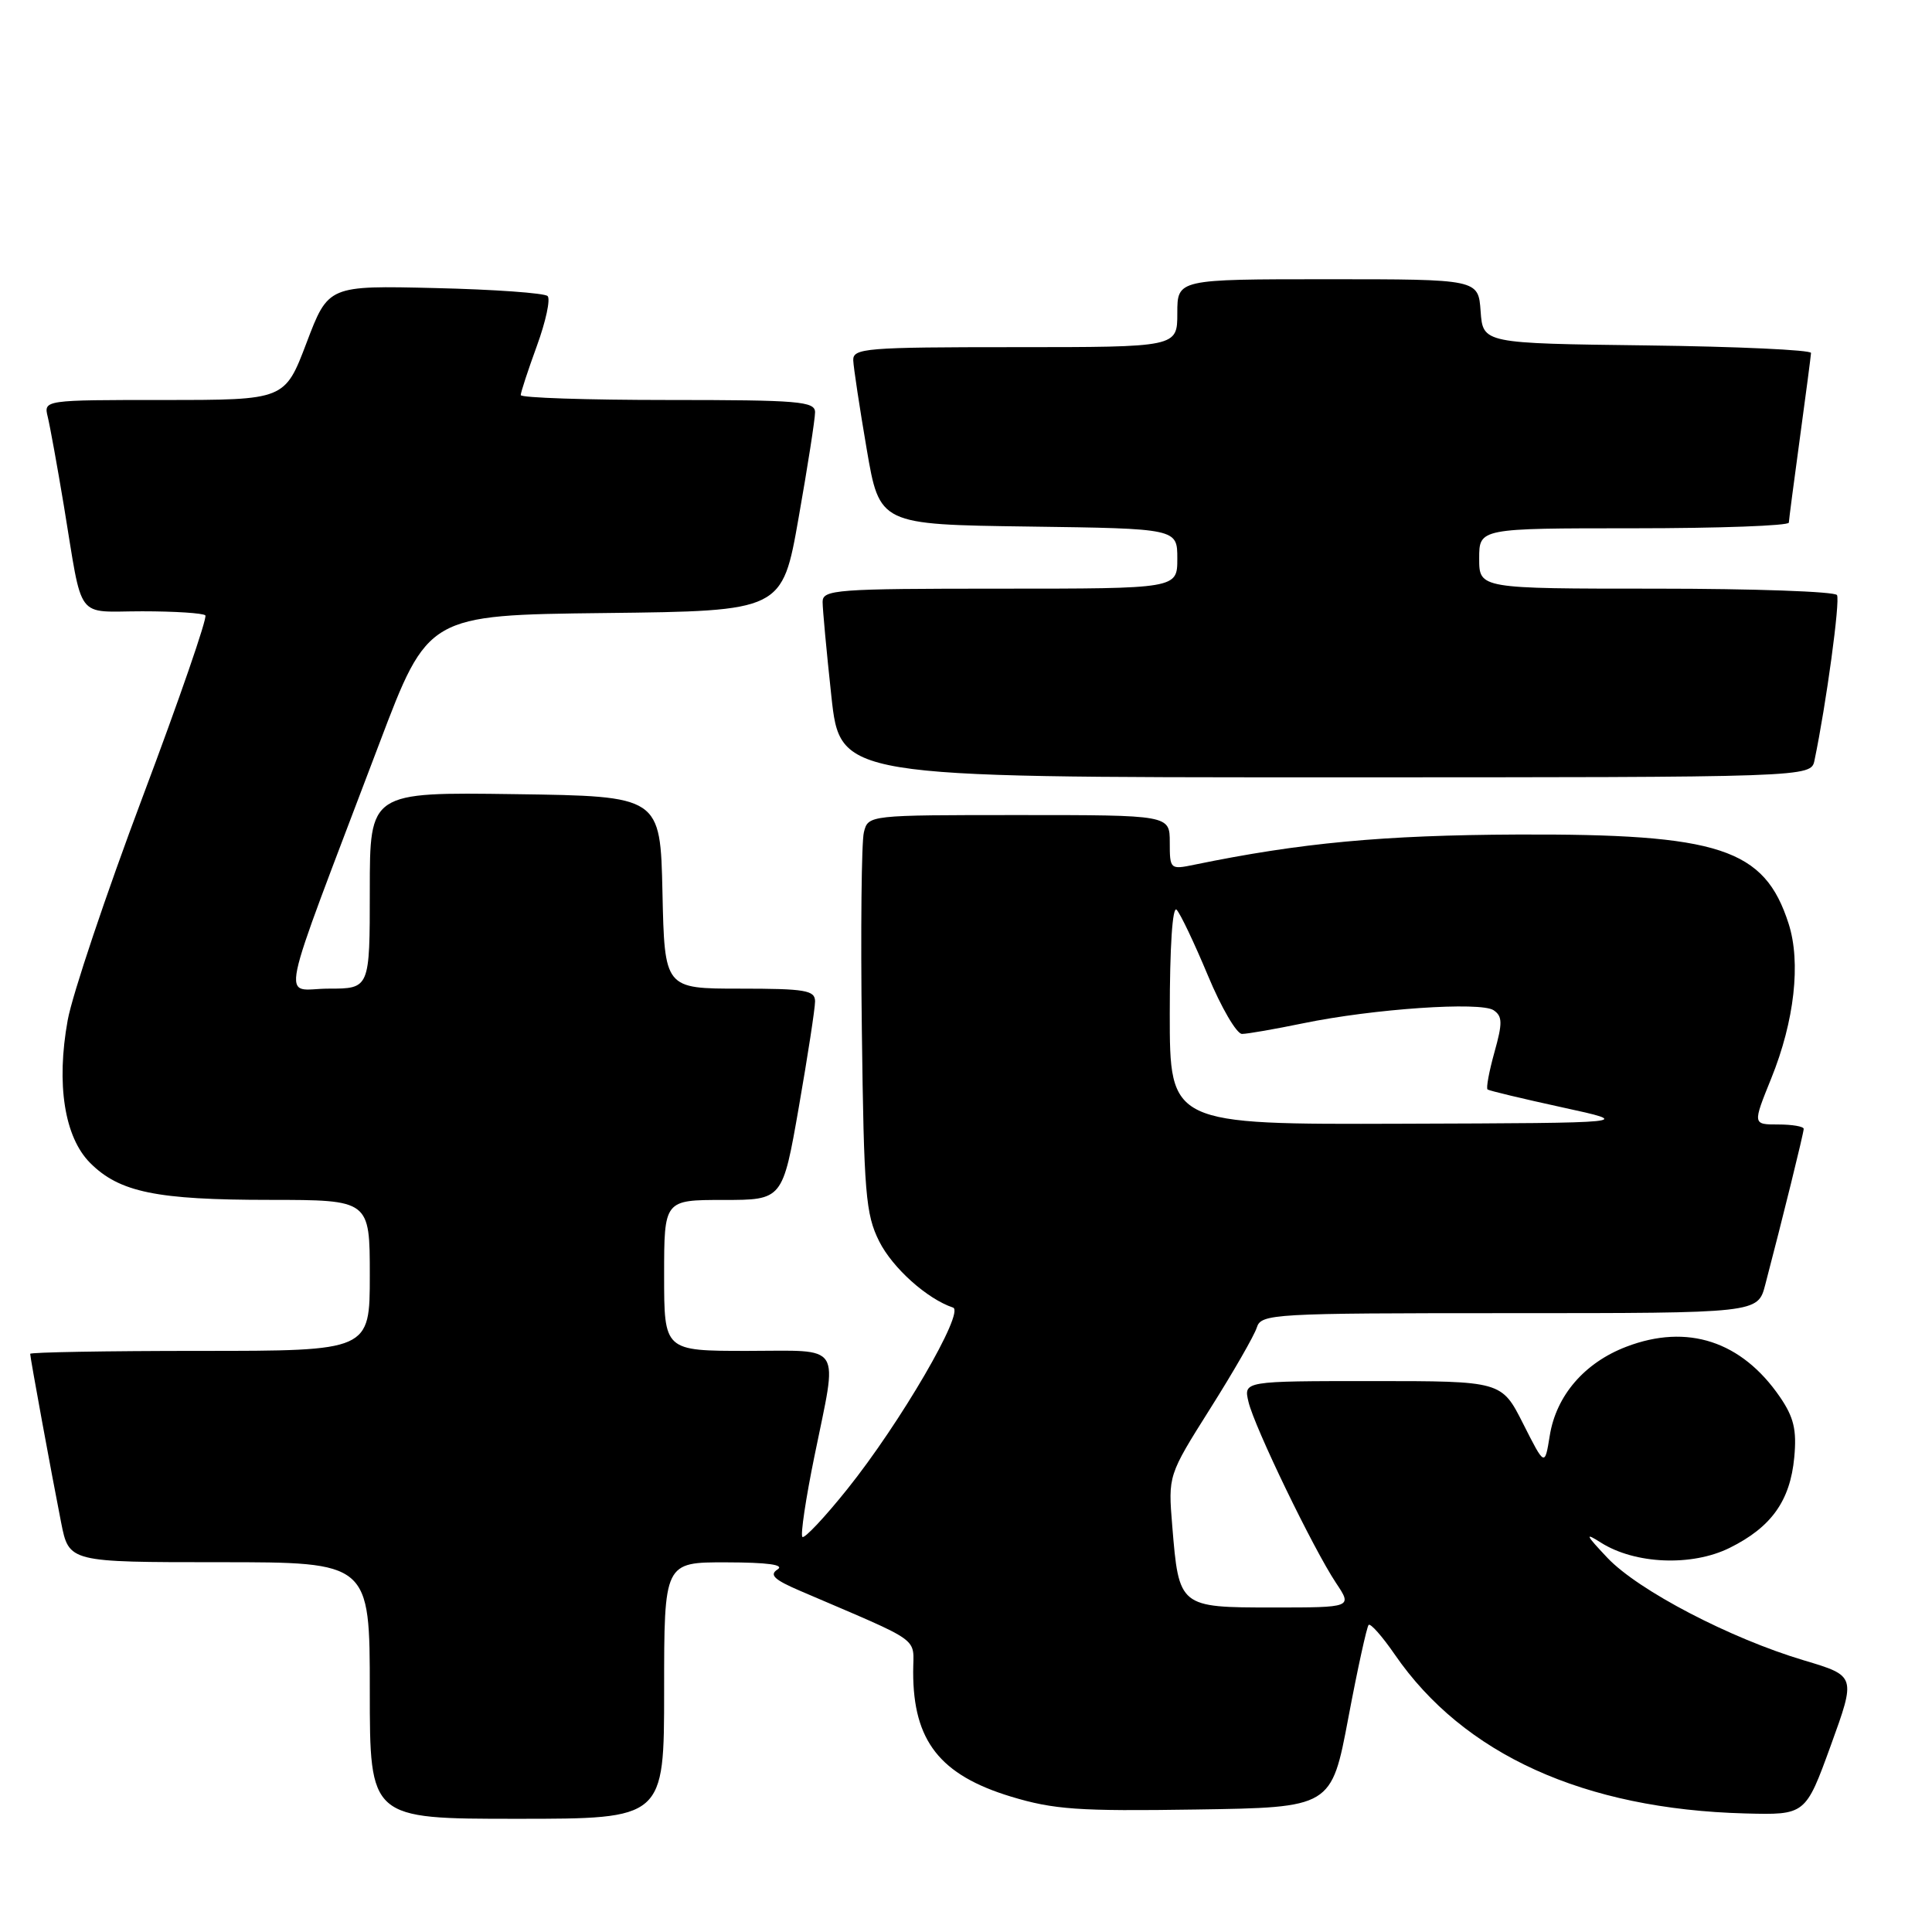 <?xml version="1.0" encoding="UTF-8" standalone="no"?>
<!DOCTYPE svg PUBLIC "-//W3C//DTD SVG 1.1//EN" "http://www.w3.org/Graphics/SVG/1.1/DTD/svg11.dtd" >
<svg xmlns="http://www.w3.org/2000/svg" xmlns:xlink="http://www.w3.org/1999/xlink" version="1.1" viewBox="0 0 256 256">
 <g >
 <path fill="currentColor"
d=" M 88.00 224.00 C 88.00 207.00 88.00 207.00 96.25 207.02 C 101.71 207.03 104.00 207.34 103.03 207.96 C 101.90 208.68 102.58 209.32 106.03 210.80 C 122.56 217.90 121.00 216.78 121.00 221.56 C 121.00 230.68 124.55 235.20 133.96 238.06 C 139.65 239.78 142.90 240.01 158.47 239.77 C 176.42 239.50 176.42 239.50 178.66 227.63 C 179.89 221.10 181.11 215.56 181.35 215.31 C 181.60 215.06 183.16 216.83 184.82 219.24 C 193.93 232.48 209.89 239.72 231.23 240.29 C 239.24 240.50 239.24 240.50 242.59 231.28 C 245.93 222.07 245.93 222.07 239.04 220.01 C 229.27 217.10 217.10 210.75 213.00 206.43 C 210.09 203.35 209.94 203.01 212.12 204.40 C 216.64 207.27 224.17 207.58 229.17 205.11 C 234.71 202.37 237.21 198.87 237.75 193.10 C 238.09 189.46 237.69 187.79 235.84 185.09 C 230.77 177.71 223.59 175.36 215.52 178.44 C 209.95 180.56 206.20 184.92 205.35 190.24 C 204.69 194.32 204.69 194.32 201.83 188.66 C 198.97 183.00 198.97 183.00 181.88 183.00 C 164.78 183.00 164.78 183.00 165.43 185.75 C 166.21 189.08 174.02 205.23 177.03 209.75 C 179.20 213.00 179.20 213.00 168.63 213.00 C 156.25 213.00 156.21 212.96 155.33 202.20 C 154.78 195.50 154.78 195.50 160.35 186.66 C 163.42 181.80 166.20 176.96 166.53 175.91 C 167.11 174.08 168.54 174.00 200.03 174.00 C 232.92 174.00 232.92 174.00 233.90 170.25 C 236.20 161.48 239.00 150.12 239.00 149.58 C 239.00 149.26 237.48 149.00 235.62 149.00 C 232.23 149.00 232.23 149.00 234.70 142.89 C 237.78 135.28 238.65 127.52 237.00 122.39 C 233.80 112.42 227.87 110.47 201.00 110.58 C 183.25 110.66 172.33 111.68 158.25 114.58 C 155.06 115.24 155.00 115.19 155.00 111.62 C 155.00 108.00 155.00 108.00 135.02 108.00 C 115.07 108.00 115.04 108.00 114.47 110.28 C 114.15 111.53 114.03 123.34 114.20 136.53 C 114.47 158.14 114.70 160.89 116.50 164.49 C 118.27 168.01 122.84 172.11 126.28 173.26 C 127.89 173.80 119.27 188.59 112.27 197.32 C 109.27 201.07 106.58 203.92 106.32 203.65 C 106.05 203.38 106.77 198.56 107.92 192.94 C 111.02 177.70 111.86 179.00 99.00 179.00 C 88.00 179.00 88.00 179.00 88.00 169.00 C 88.00 159.00 88.00 159.00 95.85 159.00 C 103.70 159.00 103.70 159.00 105.85 146.69 C 107.03 139.92 108.00 133.62 108.00 132.69 C 108.00 131.22 106.73 131.00 98.03 131.00 C 88.06 131.00 88.06 131.00 87.78 118.25 C 87.50 105.50 87.50 105.50 68.25 105.23 C 49.00 104.96 49.00 104.96 49.00 117.98 C 49.00 131.00 49.00 131.00 43.53 131.00 C 37.30 131.00 36.49 134.89 50.27 98.50 C 56.71 81.50 56.71 81.50 80.18 81.23 C 103.65 80.96 103.65 80.96 105.82 68.61 C 107.02 61.82 108.00 55.53 108.00 54.63 C 108.00 53.18 105.87 53.00 88.50 53.00 C 77.78 53.00 69.00 52.71 69.00 52.35 C 69.00 52.00 69.96 49.06 71.14 45.83 C 72.32 42.60 72.96 39.63 72.56 39.23 C 72.16 38.83 65.46 38.35 57.67 38.17 C 43.50 37.83 43.50 37.83 40.62 45.42 C 37.74 53.00 37.74 53.00 21.76 53.00 C 5.78 53.00 5.78 53.00 6.33 55.25 C 6.63 56.49 7.59 61.77 8.46 67.00 C 11.03 82.55 9.88 81.00 18.85 81.00 C 23.15 81.00 26.91 81.24 27.21 81.54 C 27.50 81.84 23.77 92.65 18.91 105.57 C 14.05 118.49 9.58 131.81 8.97 135.18 C 7.43 143.66 8.54 150.69 11.95 154.10 C 15.83 157.98 20.73 158.99 35.75 158.99 C 49.00 159.00 49.00 159.00 49.00 169.00 C 49.00 179.00 49.00 179.00 26.50 179.00 C 14.12 179.00 4.00 179.18 4.00 179.39 C 4.00 179.90 6.78 195.05 8.10 201.75 C 9.14 207.00 9.14 207.00 29.07 207.00 C 49.00 207.00 49.00 207.00 49.00 224.00 C 49.00 241.00 49.00 241.00 68.50 241.00 C 88.00 241.00 88.00 241.00 88.00 224.00 Z  M 240.43 100.75 C 241.99 93.28 243.85 79.57 243.41 78.85 C 243.12 78.38 232.33 78.00 219.44 78.00 C 196.00 78.00 196.00 78.00 196.00 74.00 C 196.00 70.00 196.00 70.00 216.50 70.00 C 227.78 70.00 237.01 69.66 237.03 69.25 C 237.05 68.84 237.71 63.78 238.50 58.00 C 239.29 52.22 239.95 47.17 239.97 46.77 C 239.99 46.37 230.21 45.92 218.25 45.77 C 196.50 45.50 196.50 45.50 196.19 41.25 C 195.89 37.00 195.89 37.00 175.94 37.00 C 156.00 37.00 156.00 37.00 156.00 41.50 C 156.00 46.00 156.00 46.00 134.50 46.00 C 114.67 46.00 113.00 46.14 113.06 47.75 C 113.10 48.71 113.90 54.00 114.84 59.50 C 116.55 69.50 116.55 69.50 136.28 69.77 C 156.00 70.04 156.00 70.04 156.00 74.02 C 156.00 78.00 156.00 78.00 132.50 78.00 C 110.79 78.00 109.00 78.13 109.00 79.75 C 109.00 80.71 109.52 86.34 110.16 92.25 C 111.33 103.00 111.33 103.00 175.64 103.00 C 239.96 103.00 239.96 103.00 240.43 100.75 Z  M 155.00 134.30 C 155.00 125.45 155.36 119.98 155.91 120.55 C 156.41 121.07 158.27 124.99 160.05 129.25 C 161.82 133.51 163.86 137.00 164.57 137.00 C 165.29 137.00 168.94 136.36 172.68 135.59 C 181.96 133.67 196.17 132.70 197.91 133.86 C 199.09 134.66 199.11 135.54 198.02 139.43 C 197.31 141.98 196.90 144.19 197.11 144.36 C 197.33 144.53 201.78 145.59 207.00 146.73 C 216.50 148.80 216.50 148.80 185.75 148.90 C 155.00 149.00 155.00 149.00 155.00 134.30 Z "/>
</g>
</svg>